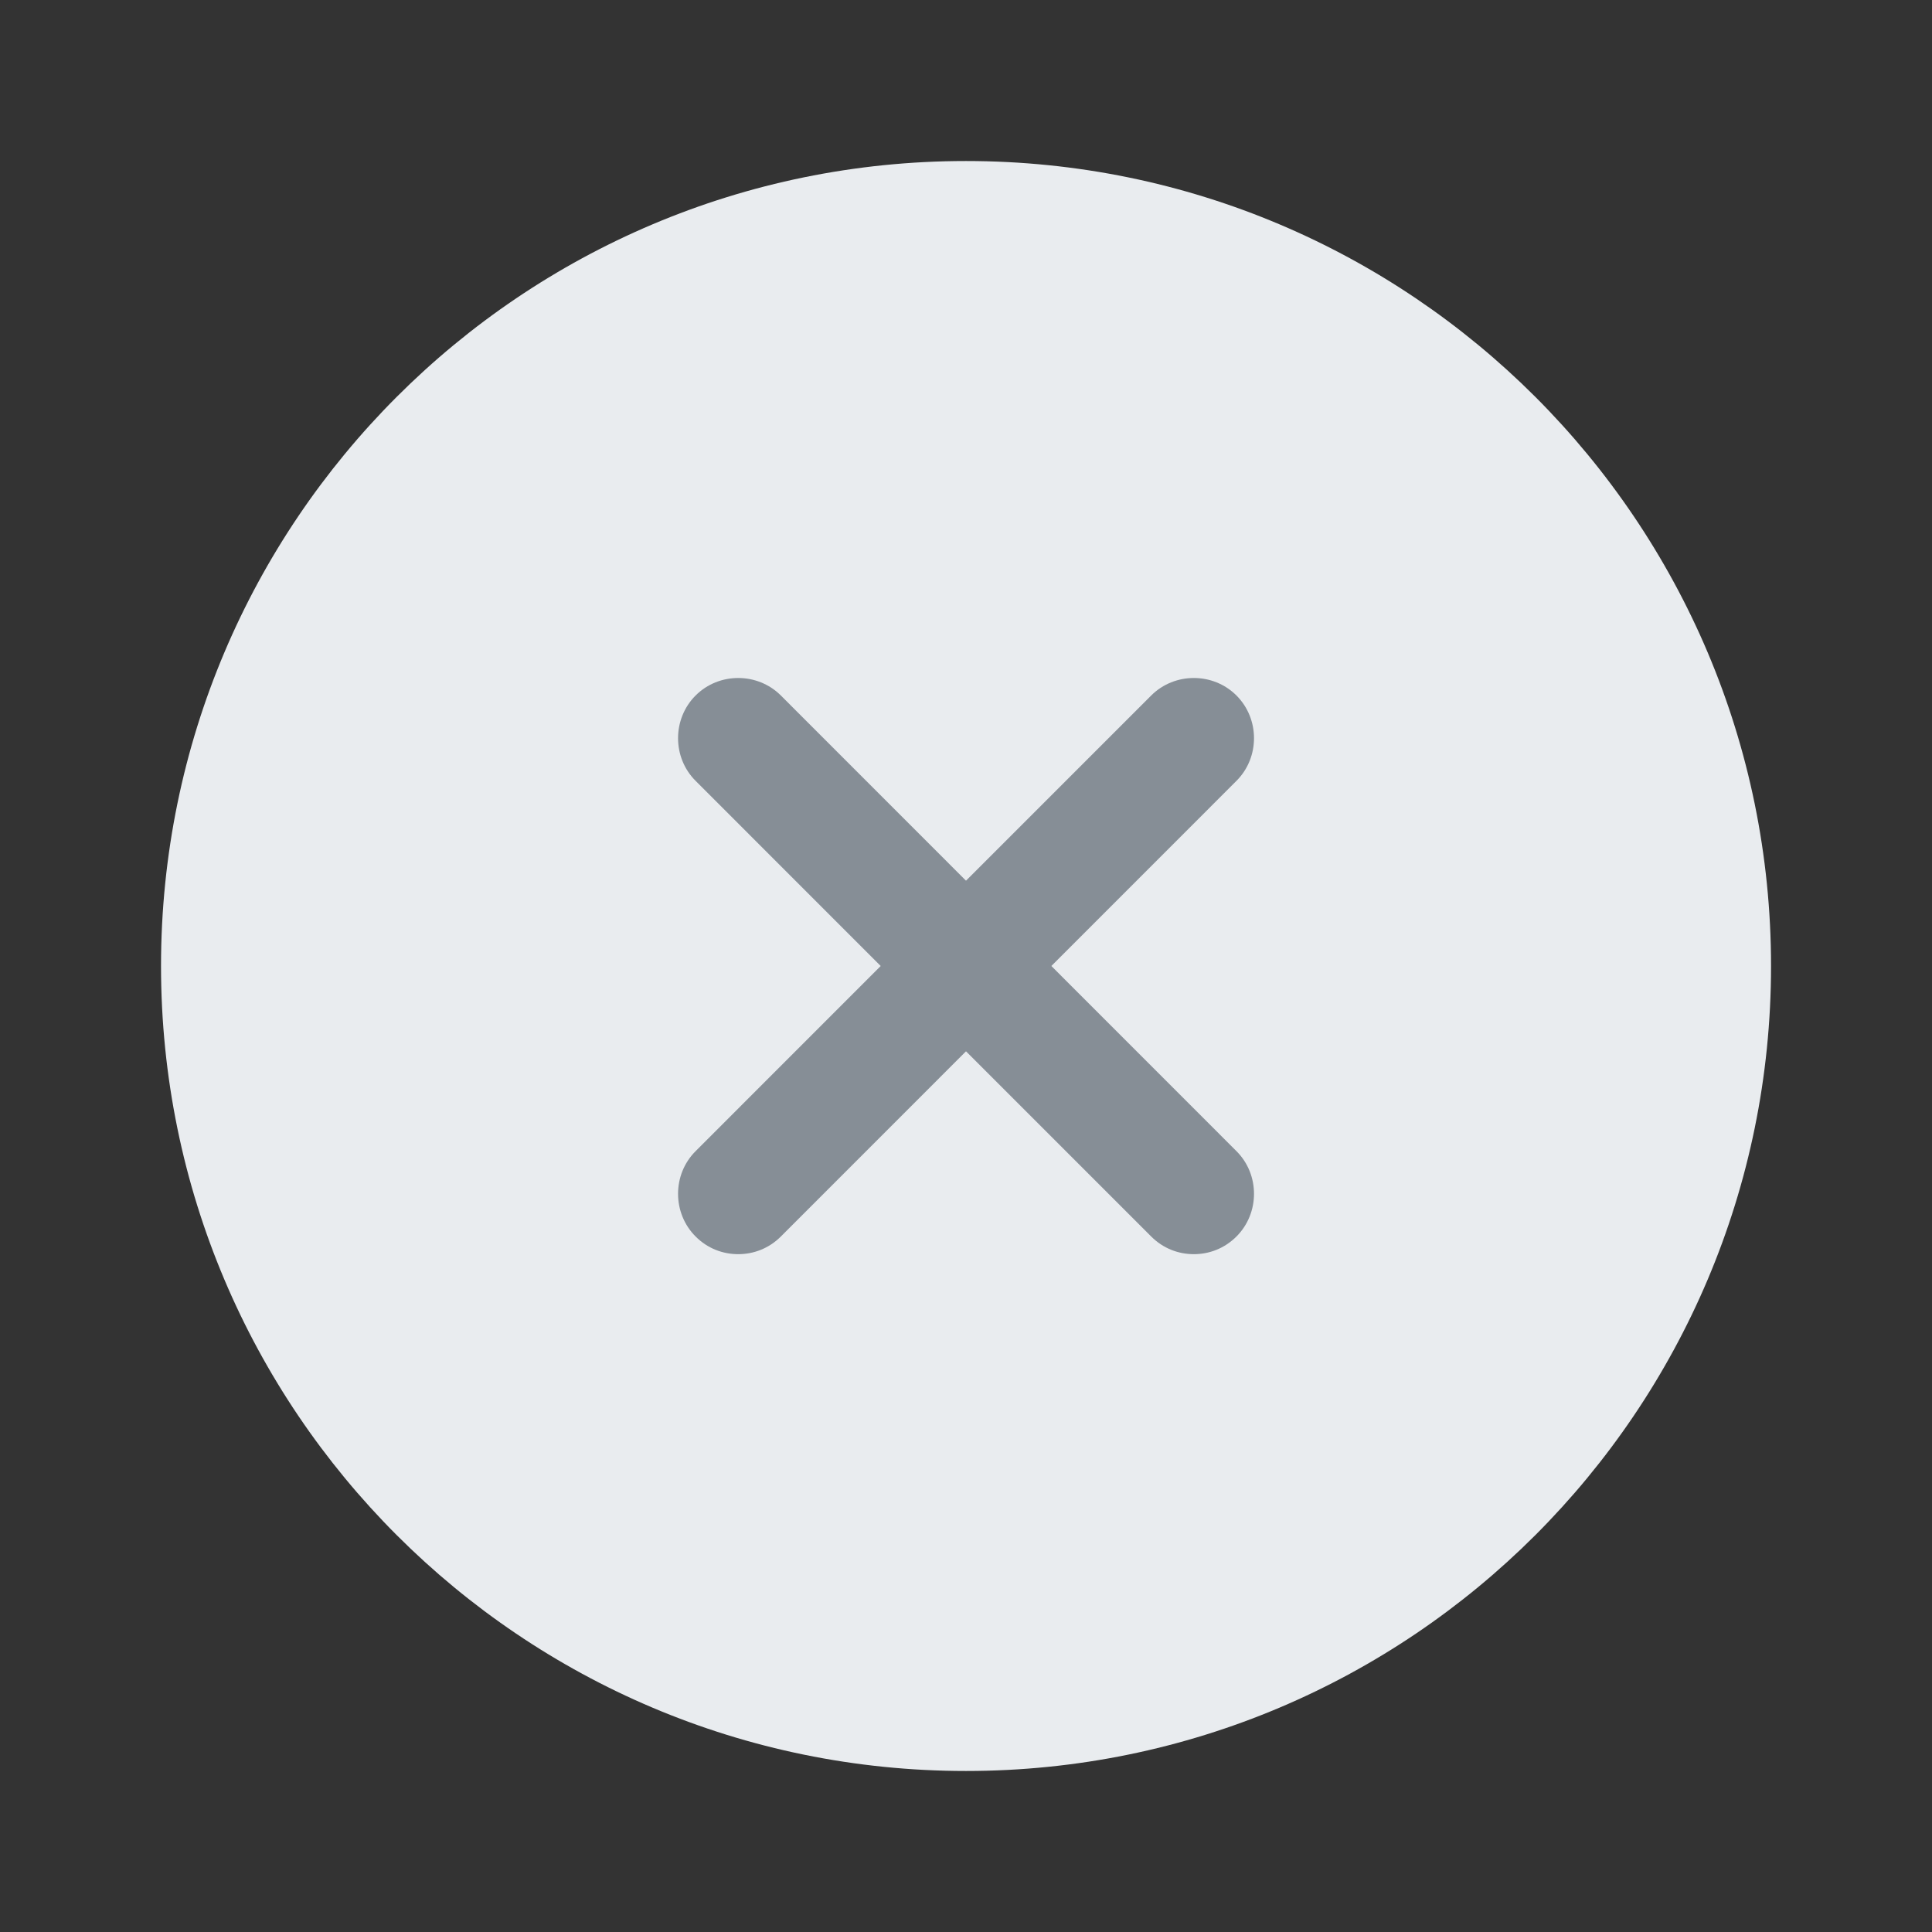 <svg width="32" height="32" viewBox="0 0 32 32" fill="none" xmlns="http://www.w3.org/2000/svg">
<rect x="0" y="0" width="32" height="32" fill="#333333" stroke="none"/>
<path d="M16 29.333C23.364 29.333 29.334 23.364 29.334 16C29.334 8.636 23.364 2.667 16 2.667C8.637 2.667 2.667 8.636 2.667 16C2.667 23.364 8.637 29.333 16 29.333Z" fill="#E9ECEF"/>
<path d="M17.414 16L20.48 12.933C20.867 12.547 20.867 11.907 20.48 11.52C20.094 11.133 19.454 11.133 19.067 11.52L16 14.587L12.934 11.52C12.547 11.133 11.907 11.133 11.521 11.52C11.134 11.907 11.134 12.547 11.521 12.933L14.587 16L11.521 19.067C11.134 19.453 11.134 20.093 11.521 20.48C11.72 20.68 11.974 20.773 12.227 20.773C12.48 20.773 12.734 20.68 12.934 20.48L16 17.413L19.067 20.48C19.267 20.68 19.52 20.773 19.774 20.773C20.027 20.773 20.28 20.68 20.48 20.48C20.867 20.093 20.867 19.453 20.48 19.067L17.414 16Z" fill="#868E96"/>
</svg>
